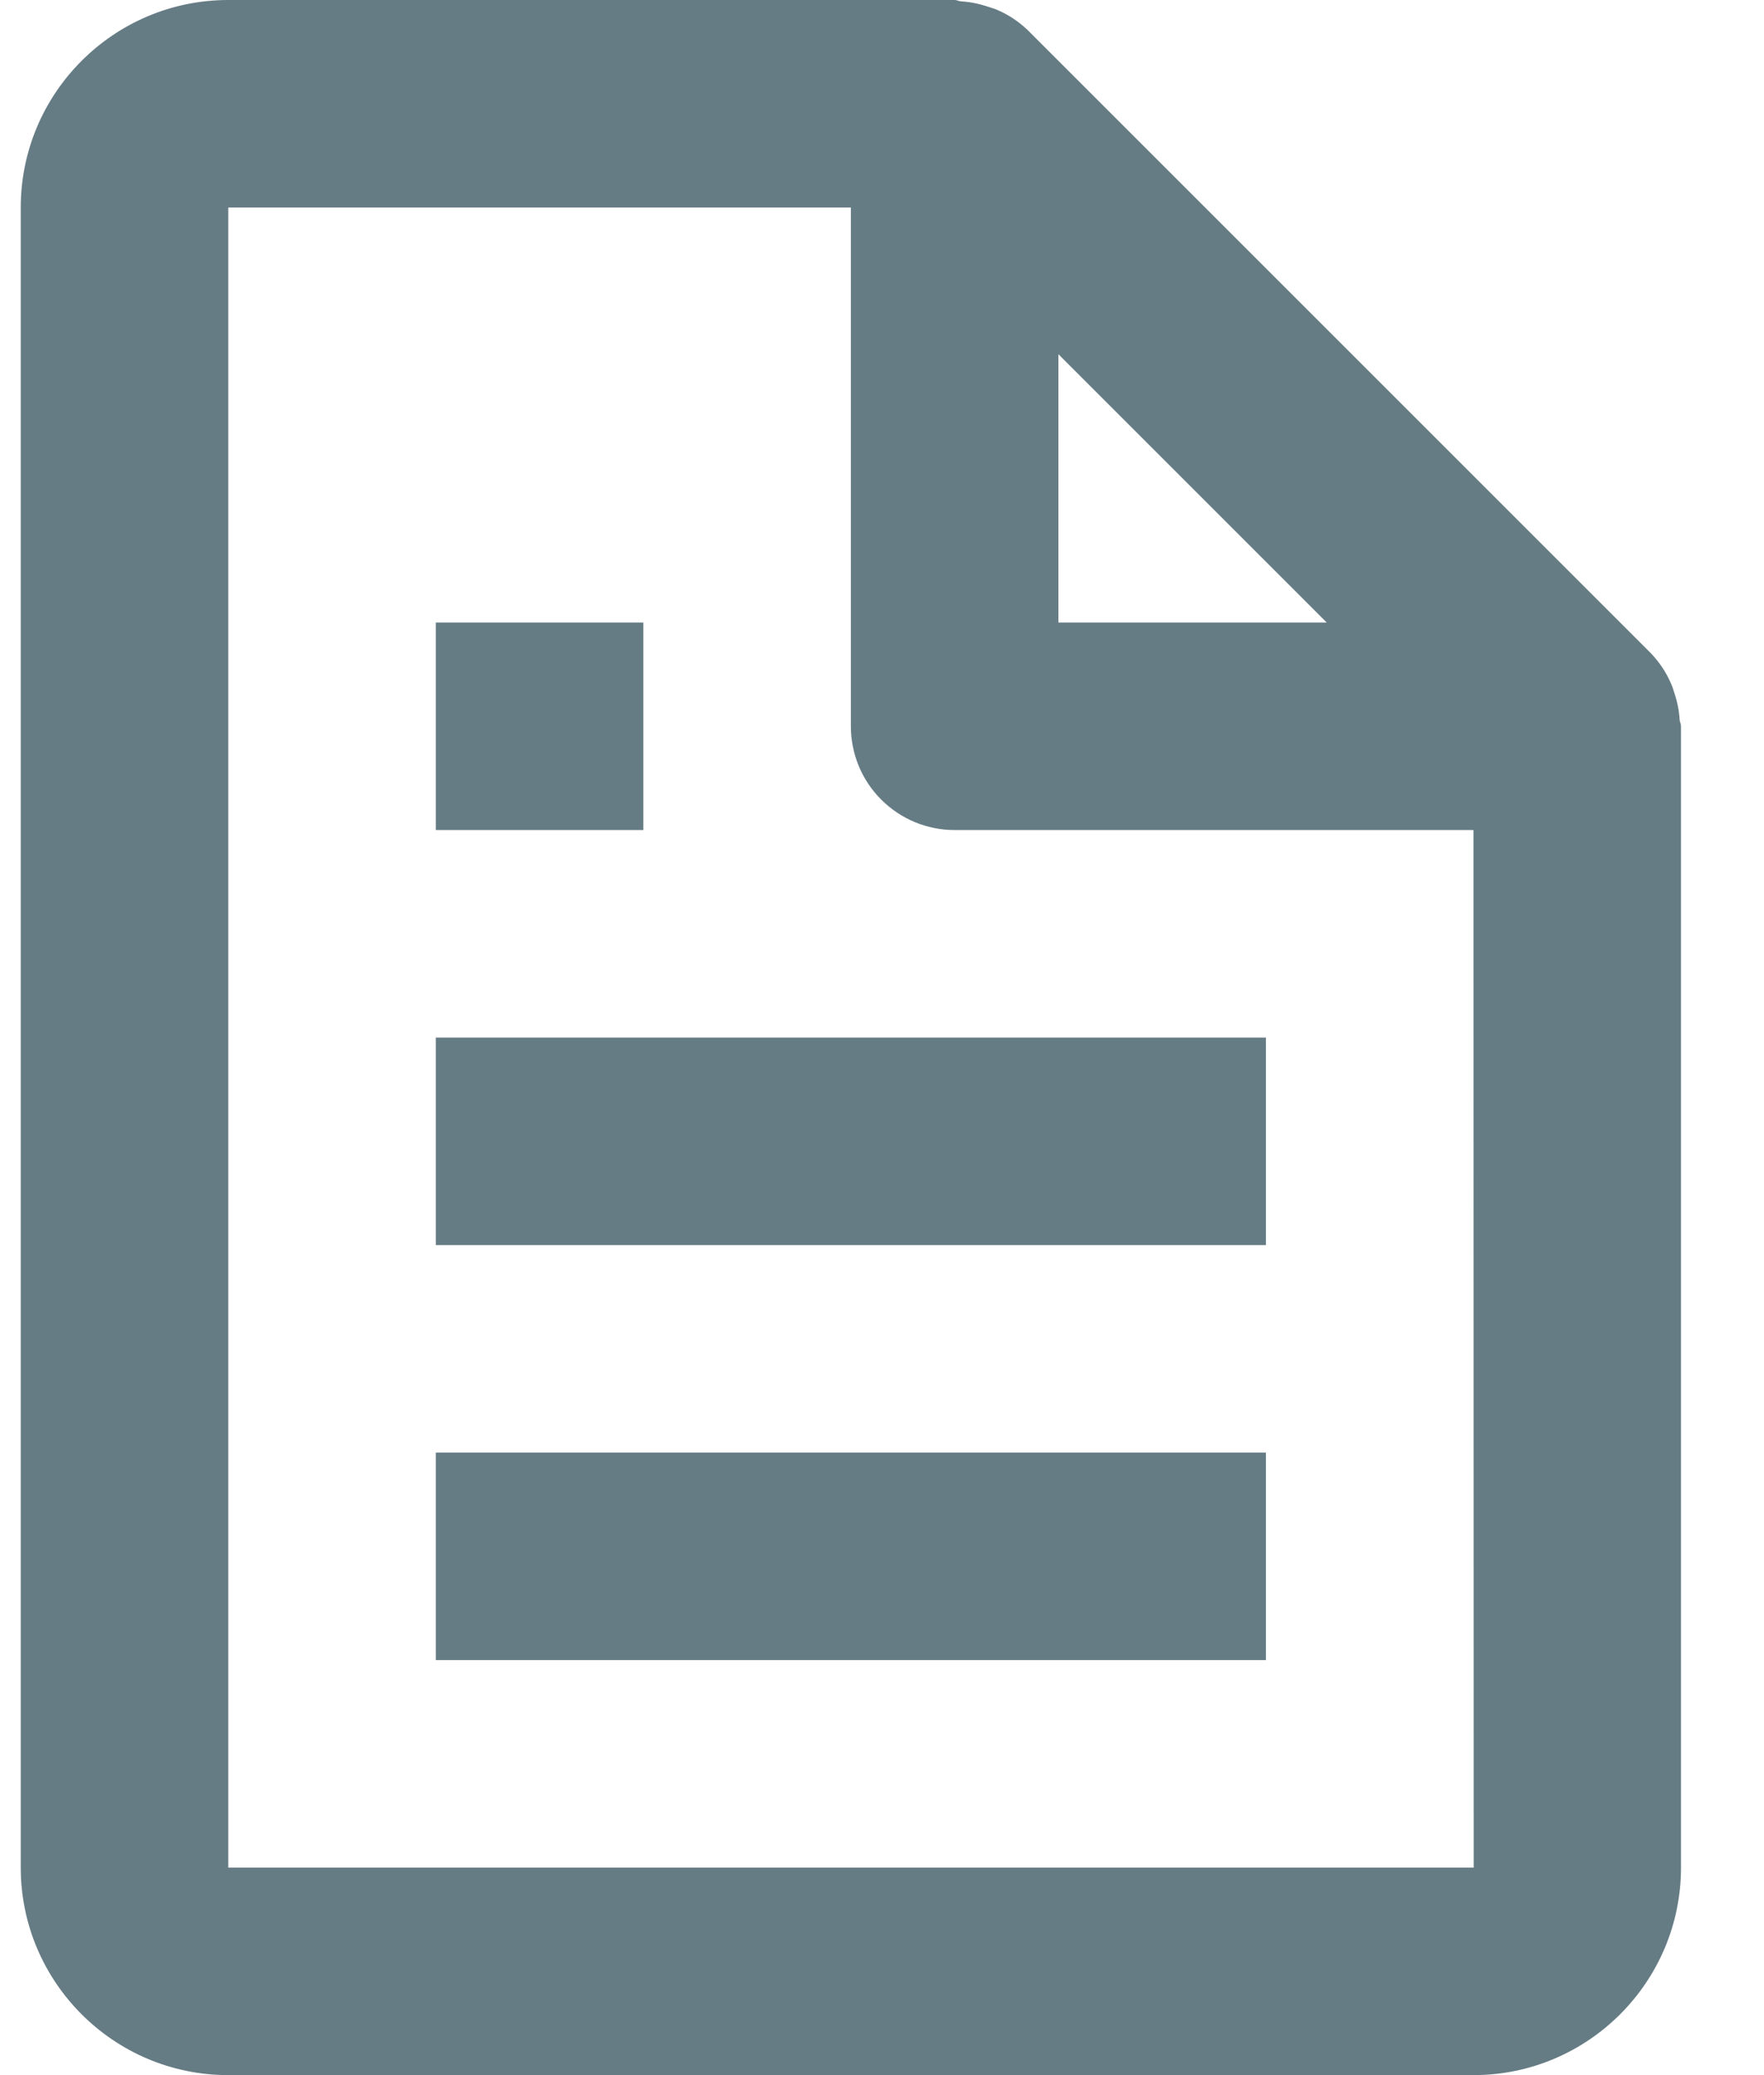 <svg width="17" height="20" viewBox="0 0 17 20" fill="none" xmlns="http://www.w3.org/2000/svg">
<path fill-rule="evenodd" clip-rule="evenodd" d="M15.907 6.293C15.989 6.378 16.056 6.477 16.103 6.586C16.116 6.613 16.124 6.64 16.133 6.668C16.134 6.672 16.135 6.675 16.136 6.679C16.165 6.763 16.182 6.85 16.187 6.938C16.188 6.948 16.191 6.958 16.194 6.967C16.197 6.978 16.2 6.989 16.2 7V18C16.2 19.103 15.303 20 14.2 20H2.2C1.097 20 0.2 19.103 0.2 18V2C0.2 0.897 1.097 0 2.2 0H9.2C9.212 0 9.222 0.003 9.233 0.007C9.242 0.009 9.252 0.012 9.261 0.013C9.349 0.018 9.436 0.036 9.52 0.064C9.53 0.067 9.54 0.071 9.55 0.074C9.572 0.081 9.593 0.087 9.614 0.097C9.723 0.144 9.822 0.211 9.907 0.293L15.907 6.293ZM10.2 6H12.786L10.2 3.414V6ZM2.2 2V18H14.202L14.2 8H9.2C8.935 8 8.681 7.895 8.493 7.707C8.305 7.52 8.2 7.265 8.2 7V2H2.2ZM12.2 12V10H4.2V12H12.2ZM12.2 16V14H4.2V16H12.2ZM6.2 6H4.2V8H6.2V6Z" fill="#667C85"/>
</svg>
